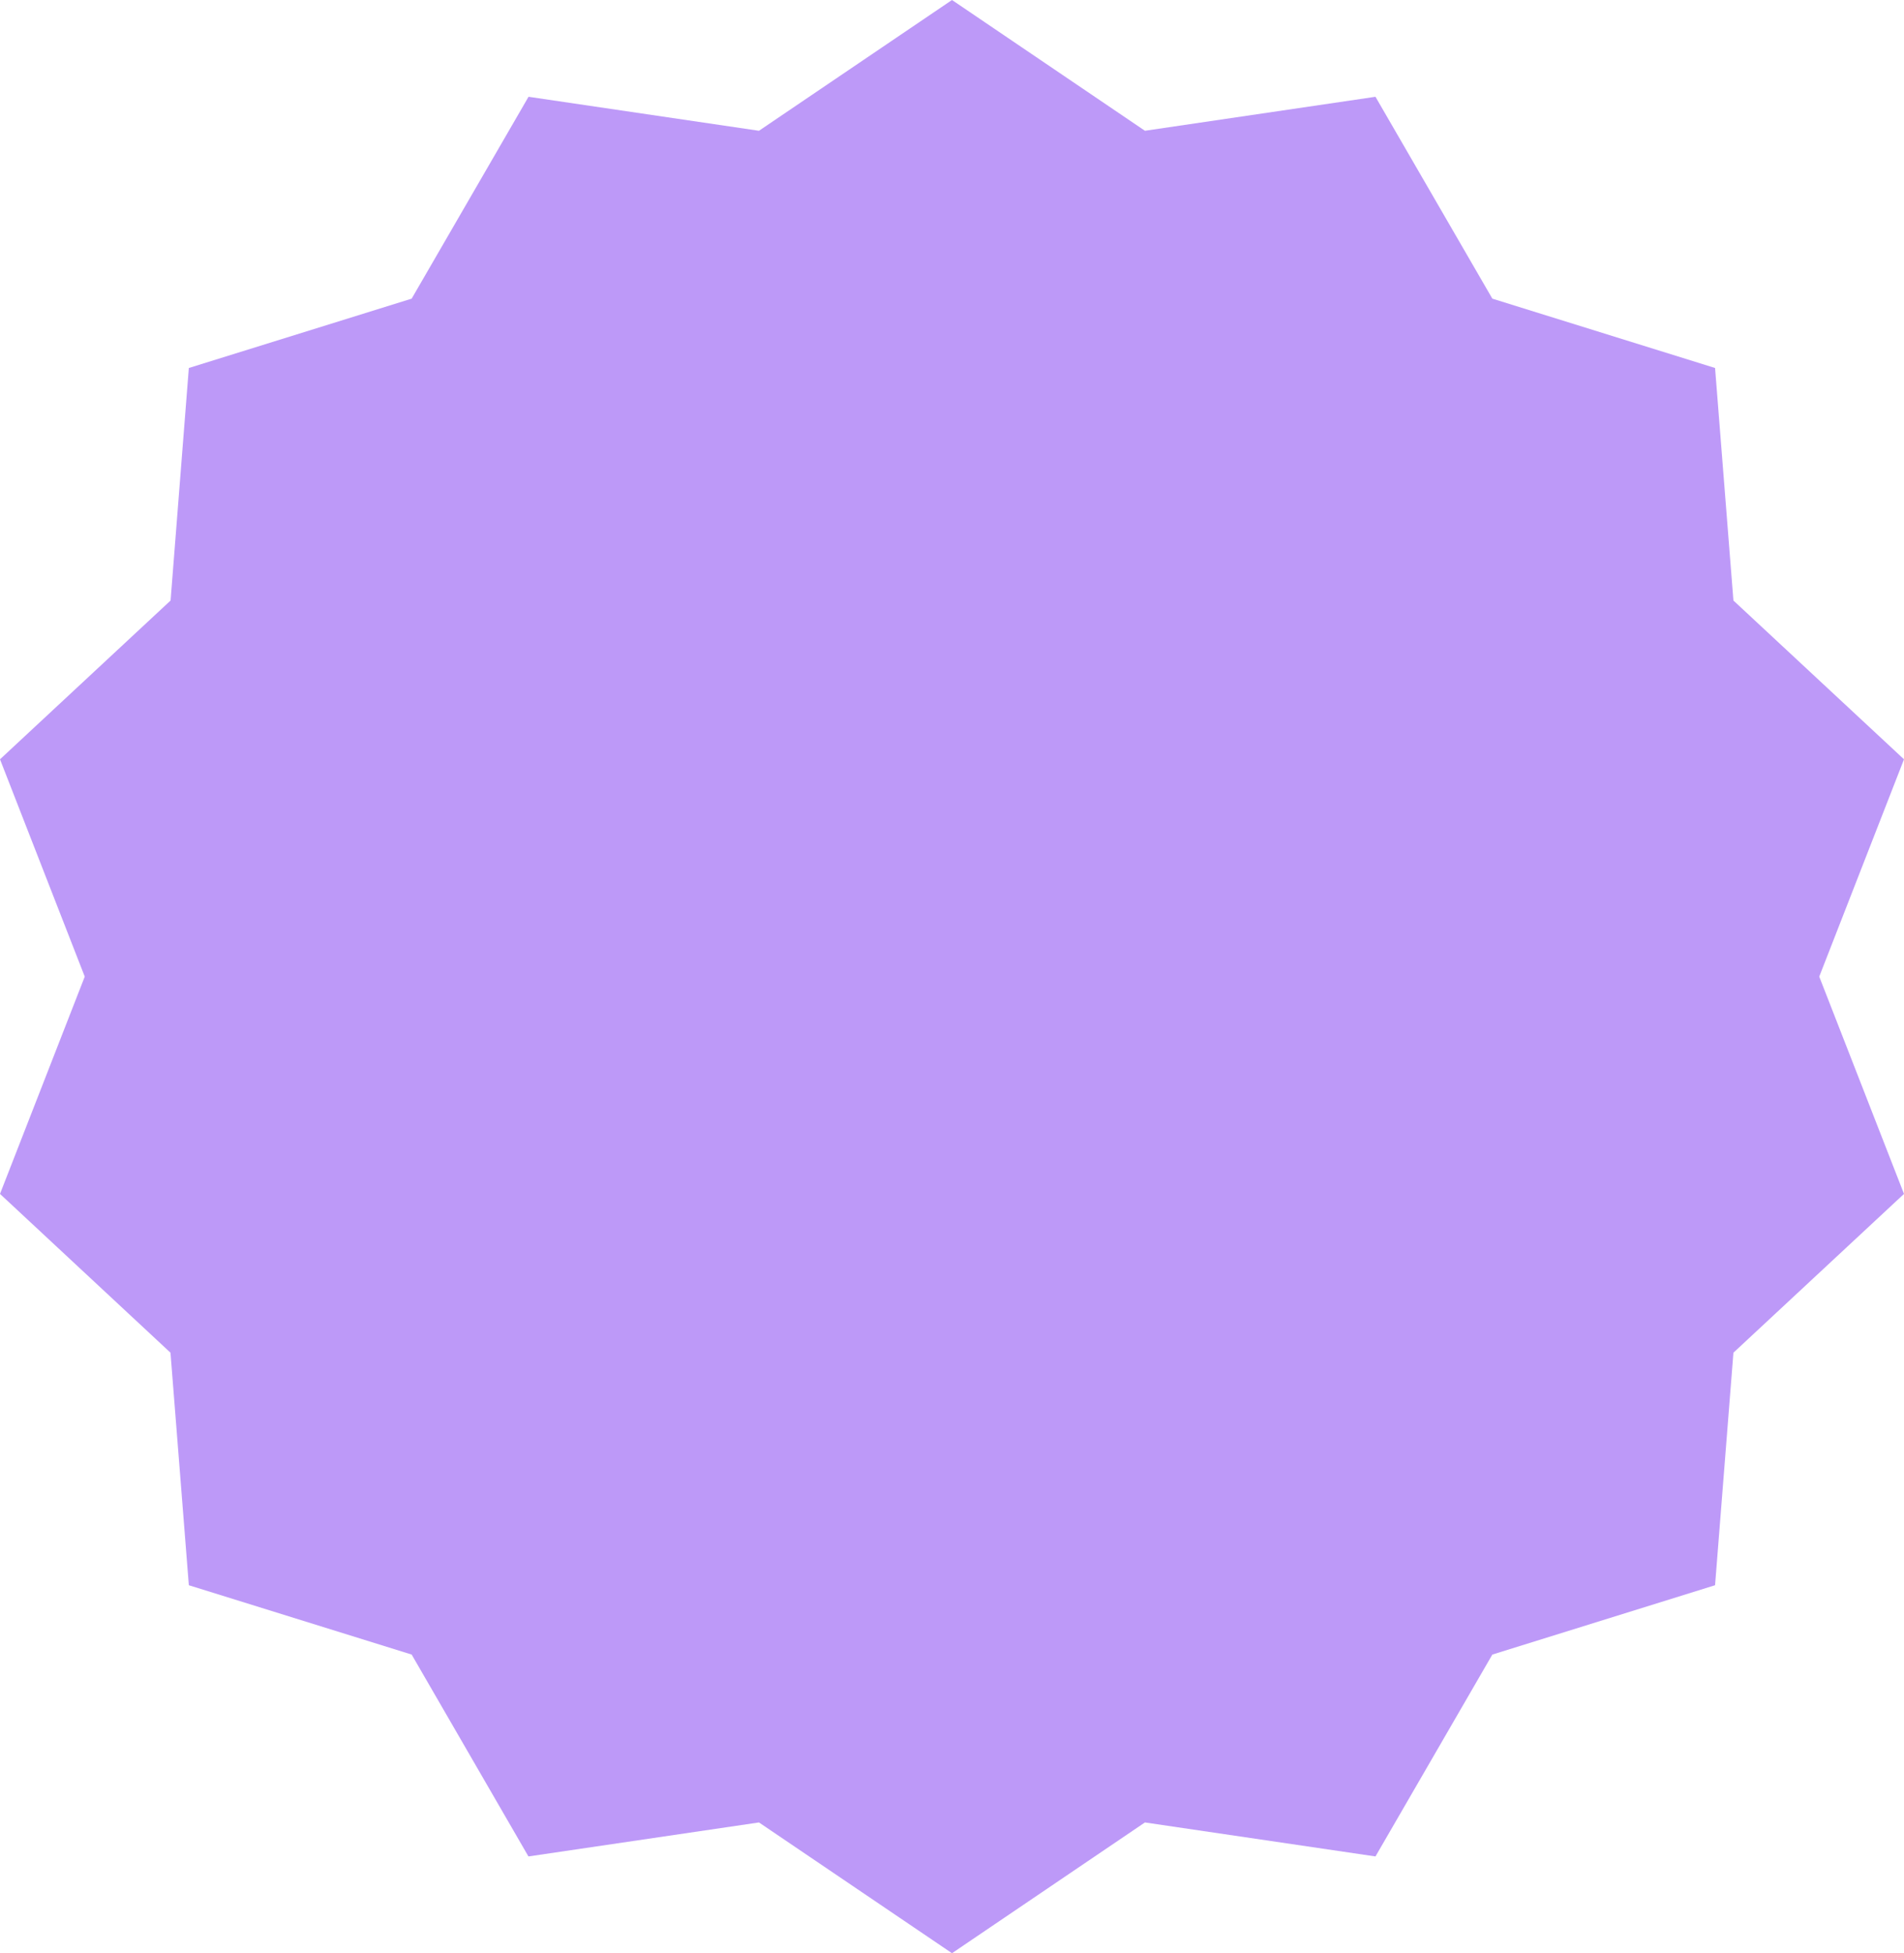 <svg xmlns="http://www.w3.org/2000/svg" width="350" height="359" viewBox="0 0 350 359"><path d="M350 219.439L318.644 248.625L315.269 291.364L274.327 304.109L252.844 341.212L210.465 334.965L175 359L139.517 334.965L97.139 341.212L75.674 304.109L34.713 291.364L31.339 248.625L0 219.439L15.579 179.5L0 139.561L31.357 110.375L34.713 67.636L75.674 54.891L97.156 17.788L139.517 24.035L175 0L210.465 24.035L252.844 17.788L274.327 54.891L315.269 67.636L318.644 110.375L350 139.561L334.421 179.5L350 219.439z" fill="#bd99f8"/></svg>